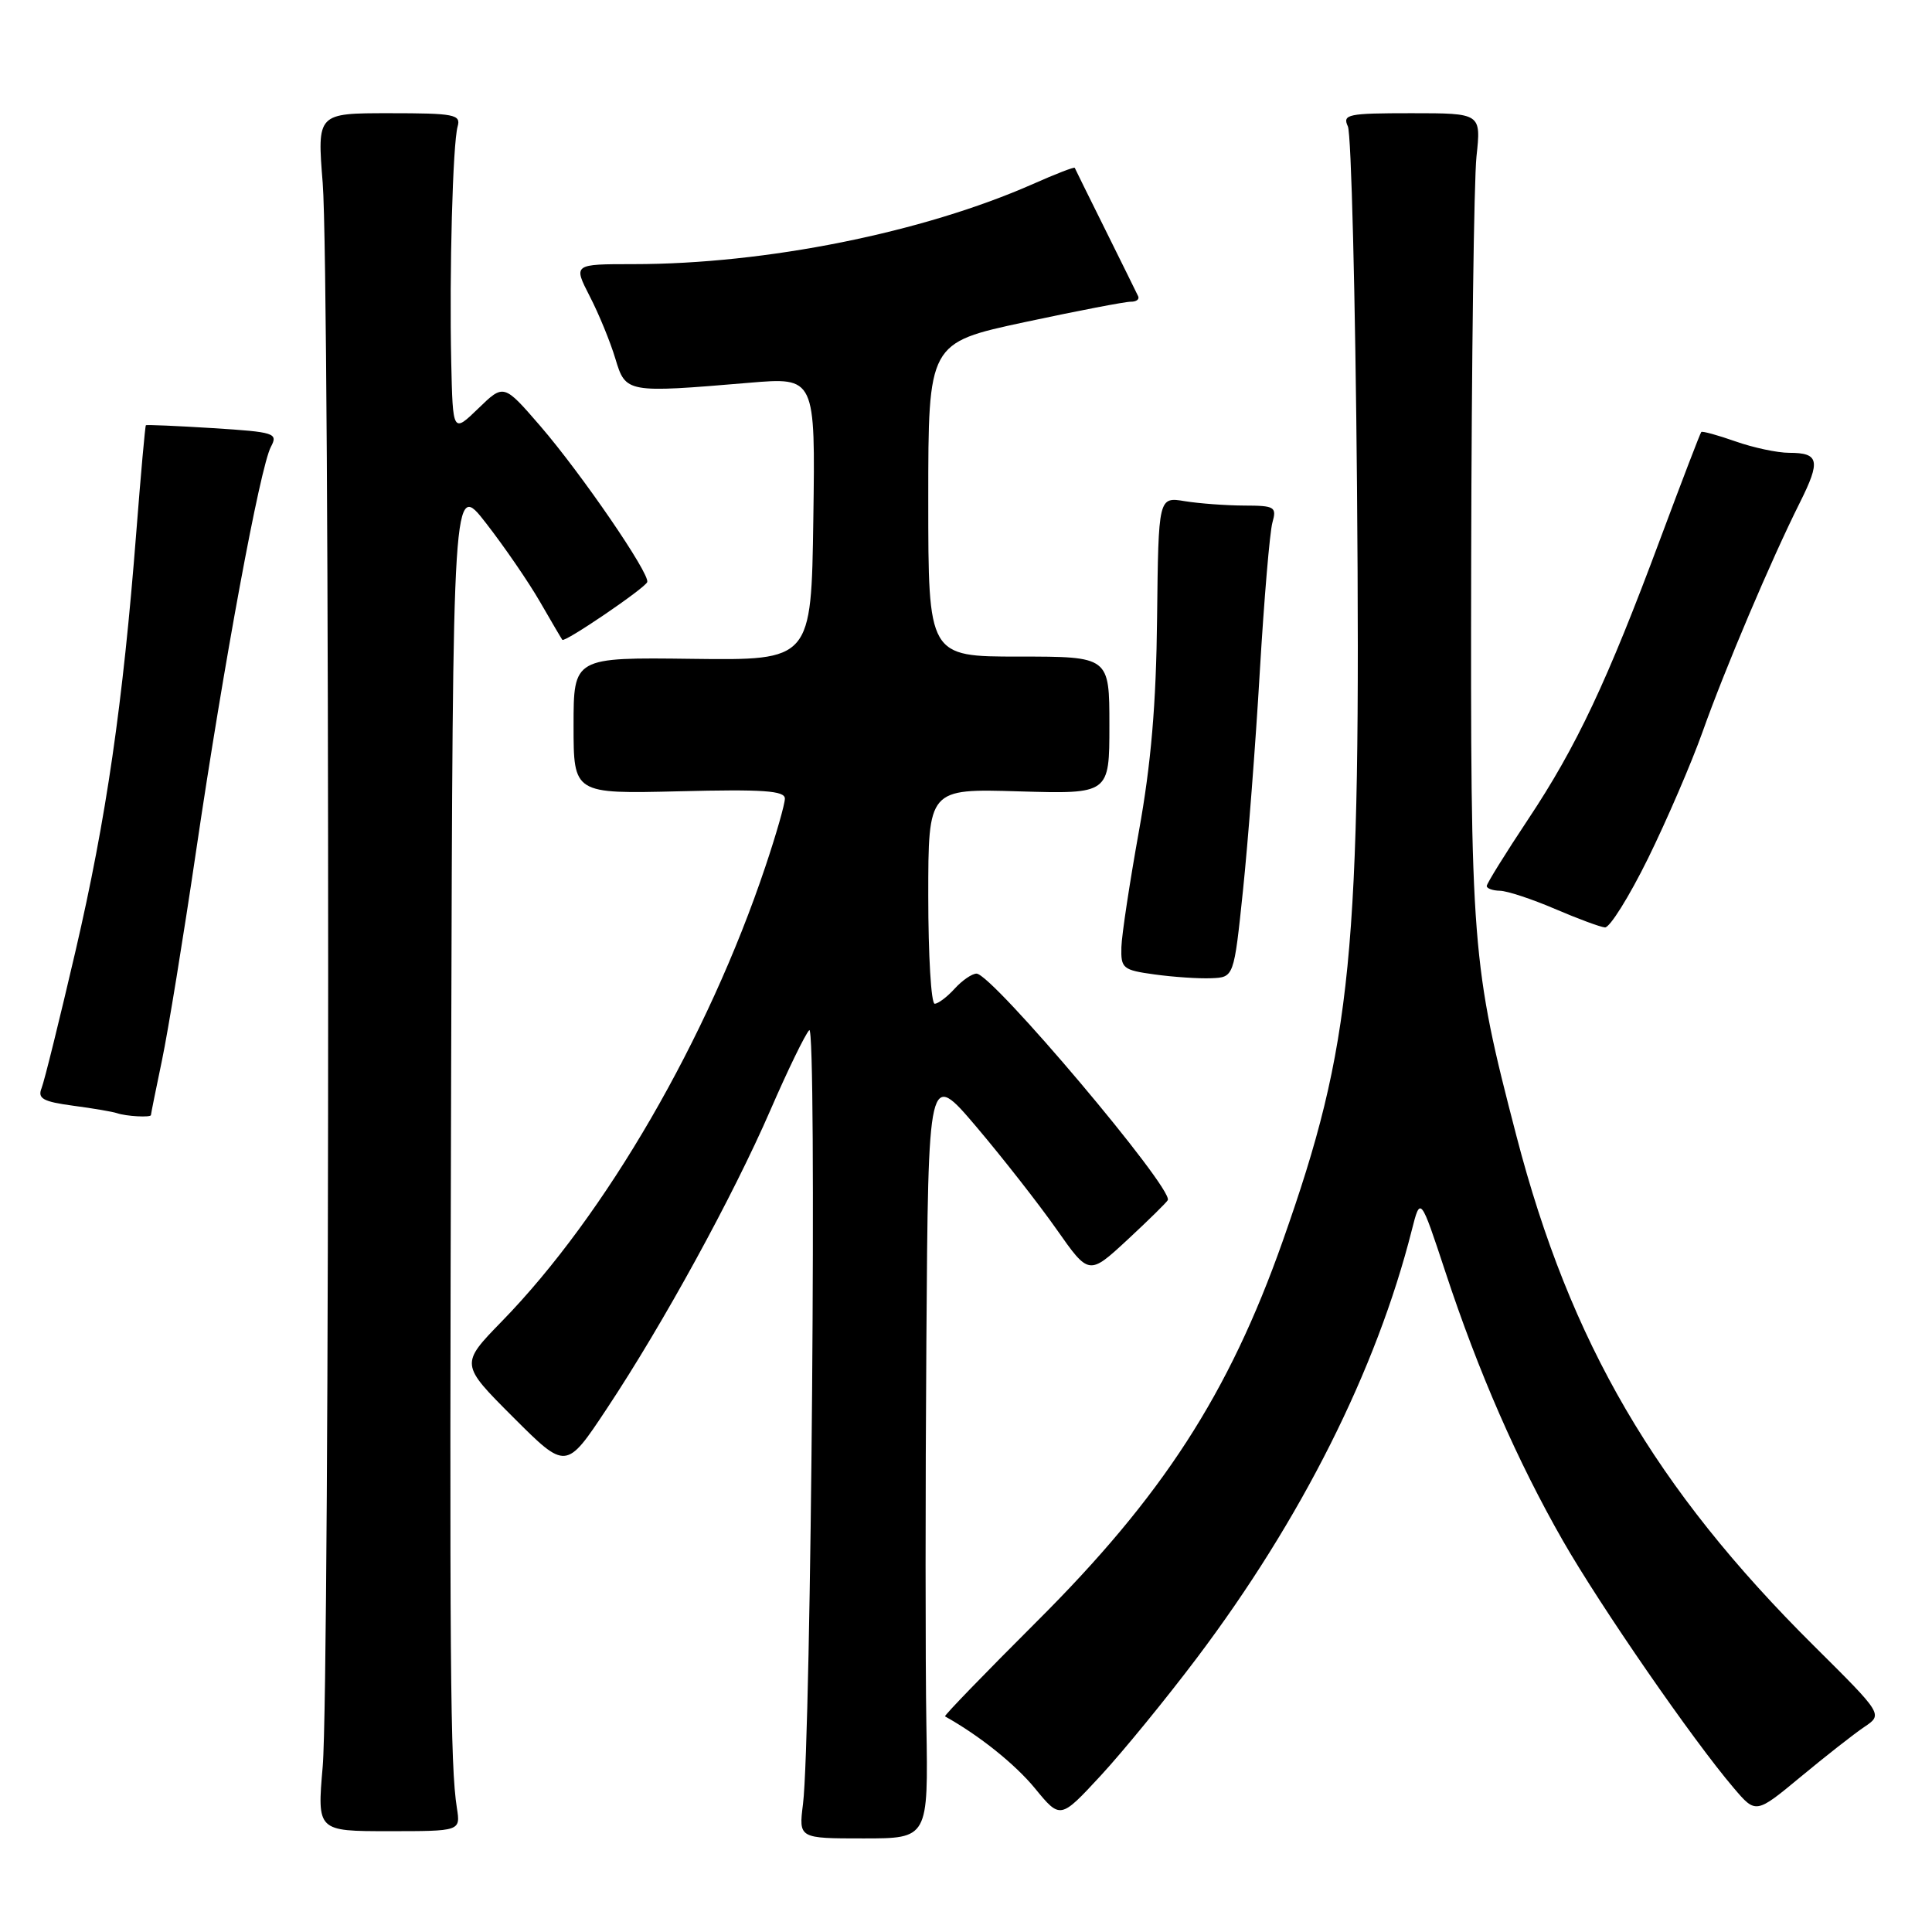 <?xml version="1.0" encoding="UTF-8" standalone="no"?>
<!DOCTYPE svg PUBLIC "-//W3C//DTD SVG 1.1//EN" "http://www.w3.org/Graphics/SVG/1.1/DTD/svg11.dtd" >
<svg xmlns="http://www.w3.org/2000/svg" xmlns:xlink="http://www.w3.org/1999/xlink" version="1.1" viewBox="0 0 256 256">
 <g >
 <path fill="currentColor"
d=" M 122.75 228.55 C 122.61 220.27 122.61 197.37 122.75 177.66 C 123.00 141.81 123.00 141.81 129.36 149.29 C 132.85 153.41 137.64 159.53 140.00 162.89 C 144.29 169.00 144.29 169.00 149.40 164.27 C 152.20 161.67 154.61 159.30 154.74 159.02 C 155.46 157.46 131.47 129.04 129.40 129.01 C 128.80 129.01 127.50 129.90 126.50 131.00 C 125.50 132.10 124.31 133.00 123.85 133.00 C 123.38 133.00 123.00 126.59 123.00 118.75 C 123.00 104.50 123.00 104.50 135.00 104.86 C 147.00 105.21 147.00 105.21 147.00 96.11 C 147.00 87.00 147.00 87.00 135.00 87.00 C 123.00 87.00 123.00 87.00 123.00 66.21 C 123.00 45.43 123.00 45.43 135.75 42.69 C 142.76 41.19 149.10 39.97 149.83 39.98 C 150.57 39.99 151.01 39.66 150.81 39.25 C 150.62 38.84 148.67 34.90 146.49 30.50 C 144.30 26.10 142.47 22.38 142.41 22.24 C 142.35 22.09 139.87 23.05 136.90 24.37 C 122.30 30.82 101.49 35.00 83.93 35.00 C 75.96 35.00 75.96 35.00 78.14 39.25 C 79.35 41.59 80.87 45.30 81.53 47.50 C 82.91 52.08 82.98 52.09 99.27 50.72 C 108.04 49.98 108.04 49.98 107.77 68.74 C 107.50 87.50 107.50 87.50 91.75 87.30 C 76.00 87.10 76.00 87.10 76.00 96.15 C 76.00 105.19 76.00 105.19 90.00 104.85 C 101.12 104.57 104.00 104.77 104.00 105.82 C 104.00 106.55 102.84 110.60 101.42 114.82 C 93.78 137.61 80.24 160.98 66.51 175.07 C 60.97 180.76 60.97 180.76 67.99 187.78 C 75.01 194.80 75.01 194.80 80.41 186.65 C 87.89 175.38 97.11 158.54 102.08 147.10 C 104.37 141.82 106.69 137.05 107.23 136.50 C 108.26 135.45 107.49 230.40 106.40 239.05 C 105.83 243.60 105.83 243.60 114.41 243.60 C 123.00 243.60 123.00 243.60 122.75 228.55 Z  M 60.54 239.57 C 59.66 234.04 59.55 220.49 59.78 141.58 C 60.00 63.65 60.00 63.65 64.40 69.32 C 66.82 72.43 70.04 77.12 71.55 79.74 C 73.06 82.36 74.39 84.62 74.51 84.78 C 74.82 85.18 85.45 77.95 85.76 77.13 C 86.16 76.07 77.06 62.79 71.60 56.46 C 66.75 50.85 66.75 50.85 63.38 54.12 C 60.00 57.39 60.00 57.39 59.79 47.95 C 59.53 36.04 59.99 19.05 60.64 16.75 C 61.09 15.17 60.20 15.00 51.58 15.00 C 42.02 15.00 42.02 15.00 42.76 24.25 C 43.73 36.33 43.72 222.92 42.76 234.07 C 42.02 242.64 42.02 242.64 51.52 242.64 C 61.02 242.64 61.02 242.64 60.54 239.57 Z  M 158.59 219.69 C 172.45 201.30 182.38 181.53 187.07 163.00 C 188.21 158.51 188.21 158.51 191.51 168.50 C 195.89 181.79 201.06 193.61 207.09 204.15 C 212.07 212.85 224.30 230.56 229.74 236.93 C 232.66 240.36 232.66 240.36 238.61 235.43 C 241.88 232.72 245.66 229.75 247.03 228.83 C 249.50 227.17 249.50 227.17 240.38 218.11 C 219.33 197.22 208.06 177.92 200.94 150.54 C 195.00 127.70 194.84 125.70 194.94 74.00 C 194.99 47.88 195.31 23.91 195.64 20.75 C 196.26 15.00 196.26 15.00 187.02 15.00 C 178.58 15.00 177.86 15.15 178.60 16.75 C 179.05 17.71 179.59 39.20 179.81 64.50 C 180.34 126.74 179.20 138.30 169.95 164.50 C 162.82 184.68 154.03 198.27 137.36 214.88 C 130.53 221.70 125.06 227.34 125.22 227.43 C 129.75 229.95 134.52 233.77 137.15 236.98 C 140.50 241.06 140.50 241.06 145.85 235.28 C 148.79 232.10 154.52 225.09 158.59 219.69 Z  M 20.00 147.75 C 20.00 147.61 20.66 144.33 21.47 140.46 C 22.28 136.59 24.31 124.11 25.99 112.72 C 29.64 87.96 34.47 61.85 35.90 59.20 C 36.86 57.39 36.41 57.25 28.21 56.73 C 23.42 56.43 19.42 56.26 19.33 56.35 C 19.23 56.44 18.66 62.81 18.06 70.51 C 16.29 93.26 14.08 108.48 10.01 126.00 C 7.90 135.07 5.88 143.25 5.51 144.18 C 4.96 145.56 5.68 145.97 9.67 146.51 C 12.33 146.86 14.95 147.31 15.50 147.50 C 16.71 147.92 20.00 148.10 20.00 147.75 Z  M 164.70 118.00 C 165.36 111.67 166.37 98.62 166.93 89.00 C 167.50 79.38 168.25 70.49 168.60 69.25 C 169.19 67.16 168.91 67.00 164.87 66.99 C 162.46 66.98 158.93 66.72 157.00 66.41 C 153.50 65.83 153.50 65.83 153.32 81.82 C 153.20 93.34 152.52 101.24 150.91 110.15 C 149.69 116.94 148.64 123.85 148.59 125.50 C 148.51 128.32 148.78 128.54 153.00 129.12 C 155.47 129.46 158.85 129.69 160.50 129.62 C 163.50 129.50 163.50 129.50 164.70 118.00 Z  M 218.37 113.75 C 220.87 108.66 224.12 101.12 225.59 97.00 C 228.54 88.68 234.71 74.14 238.49 66.60 C 241.27 61.04 241.05 60.00 237.07 60.00 C 235.52 60.00 232.32 59.32 229.97 58.49 C 227.61 57.66 225.57 57.10 225.43 57.24 C 225.29 57.38 222.86 63.73 220.02 71.34 C 212.96 90.31 208.90 98.92 202.48 108.57 C 199.47 113.10 197.00 117.08 197.00 117.40 C 197.00 117.73 197.79 118.01 198.75 118.03 C 199.71 118.05 202.97 119.12 206.00 120.42 C 209.03 121.72 212.02 122.83 212.66 122.89 C 213.29 122.95 215.86 118.84 218.37 113.75 Z "/>
</g>
</svg>